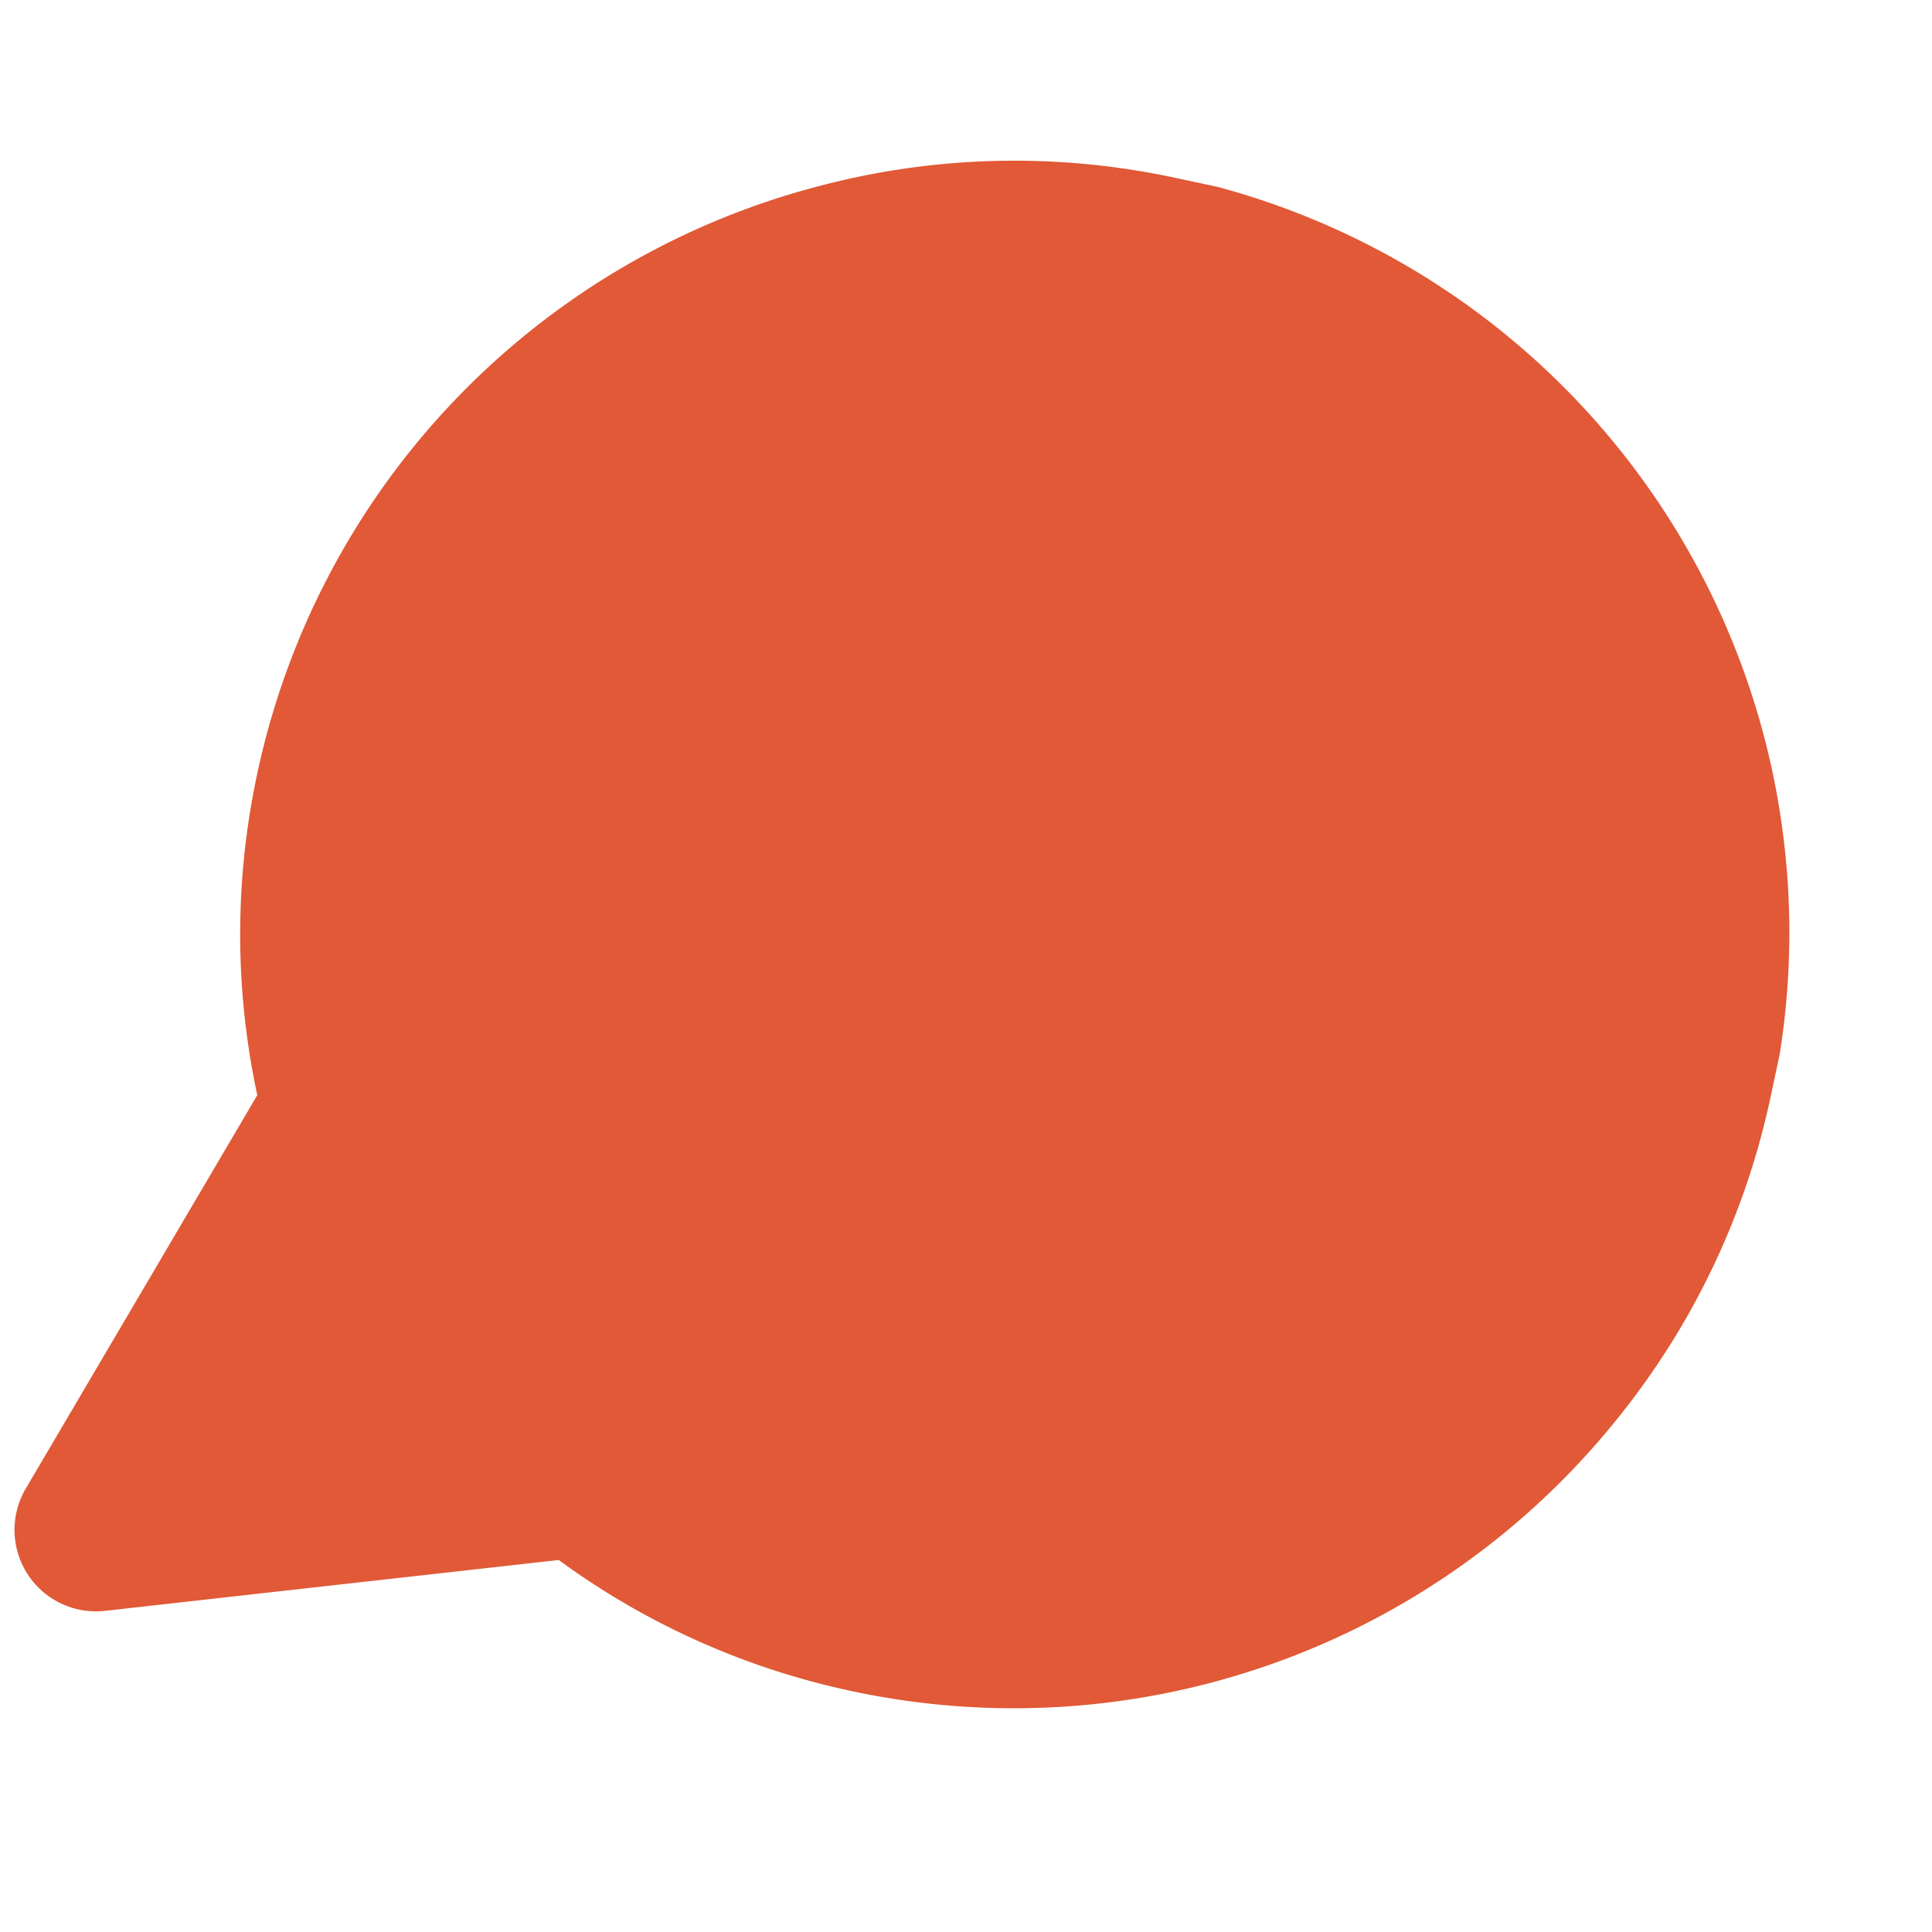 <svg xmlns="http://www.w3.org/2000/svg" width="35.582" height="35.582" viewBox="0 0 35.582 35.582">
    <path fill="#e15936" stroke="#e15936" stroke-linecap="round" stroke-linejoin="round" stroke-width="3px" d="M31.5 17.25a12.57 12.57 0 0 1-1.35 5.7A12.75 12.75 0 0 1 18.75 30a12.57 12.57 0 0 1-5.7-1.35L4.5 31.5l2.85-8.55A12.57 12.57 0 0 1 6 17.25a12.75 12.75 0 0 1 7.05-11.4 12.57 12.57 0 0 1 5.7-1.35h.75a12.72 12.72 0 0 1 12 12z" transform="rotate(12.04 18.891 16.882)"/>
</svg>
